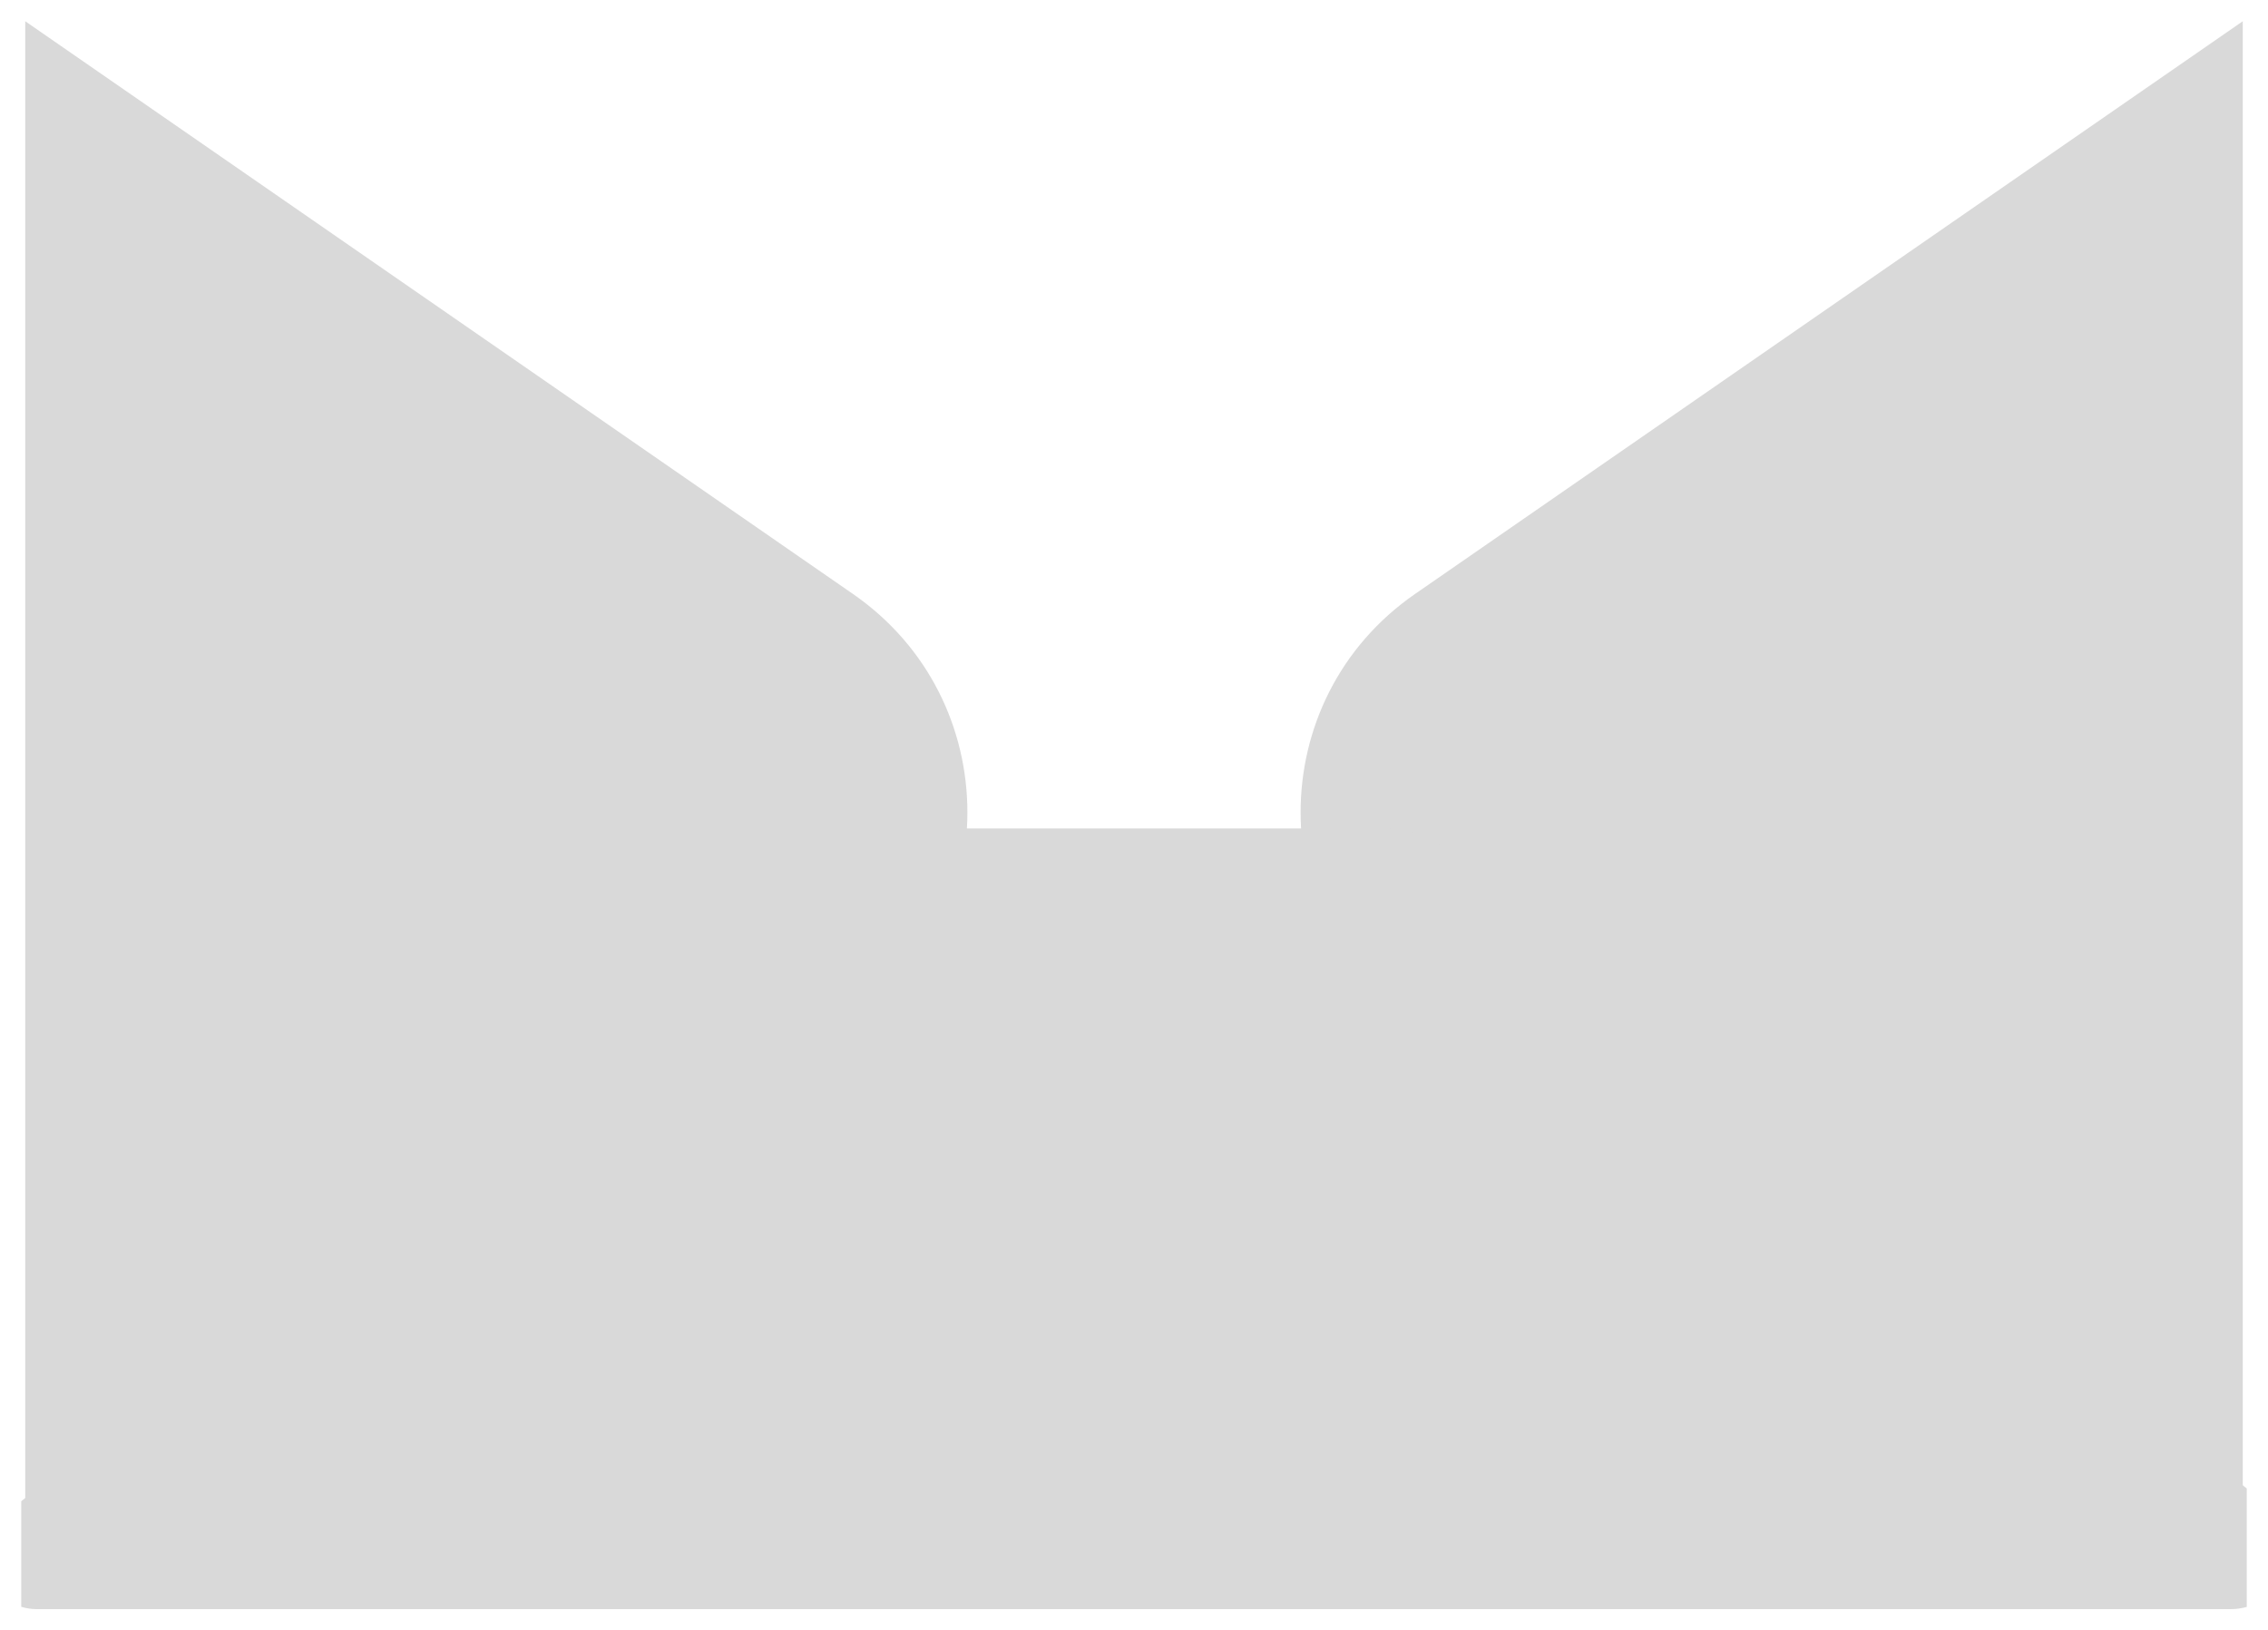 <svg width="427" height="307" viewBox="0 0 427 307" fill="none" xmlns="http://www.w3.org/2000/svg">
<g filter="url(#filter0_d_357_31)">
<path d="M267.414 114.841C238.684 134.723 238.684 177.19 267.414 197.072L423.25 304.913V7L267.414 114.841Z" fill="#D9D9D9"/>
</g>
<g filter="url(#filter1_d_357_31)">
<path d="M159.586 114.841C188.316 134.723 188.316 177.19 159.586 197.072L3.75 304.913L3.75 7L159.586 114.841Z" fill="#D9D9D9"/>
</g>
<g filter="url(#filter2_d_357_31)">
<path fill-rule="evenodd" clip-rule="evenodd" d="M169.473 158C164.934 158 160.53 159.544 156.984 162.378L4 284.675V304.556C4.931 304.845 5.921 305 6.946 305H419.974C421.023 305 422.038 304.853 423 304.58V282.277L273.016 162.378C269.47 159.544 265.066 158 260.527 158H169.473Z" fill="#D9D9D9"/>
</g>
<defs>
<filter id="filter0_d_357_31" x="240.866" y="0" width="185.384" height="305.913" filterUnits="userSpaceOnUse" color-interpolation-filters="sRGB">
<feFlood flood-opacity="0" result="BackgroundImageFix"/>
<feColorMatrix in="SourceAlpha" type="matrix" values="0 0 0 0 0 0 0 0 0 0 0 0 0 0 0 0 0 0 127 0" result="hardAlpha"/>
<feOffset dx="-1" dy="-3"/>
<feGaussianBlur stdDeviation="2"/>
<feComposite in2="hardAlpha" operator="out"/>
<feColorMatrix type="matrix" values="0 0 0 0 0 0 0 0 0 0 0 0 0 0 0 0 0 0 0.25 0"/>
<feBlend mode="normal" in2="BackgroundImageFix" result="effect1_dropShadow_357_31"/>
<feBlend mode="normal" in="SourceGraphic" in2="effect1_dropShadow_357_31" result="shape"/>
</filter>
<filter id="filter1_d_357_31" x="0.75" y="0" width="185.384" height="305.913" filterUnits="userSpaceOnUse" color-interpolation-filters="sRGB">
<feFlood flood-opacity="0" result="BackgroundImageFix"/>
<feColorMatrix in="SourceAlpha" type="matrix" values="0 0 0 0 0 0 0 0 0 0 0 0 0 0 0 0 0 0 127 0" result="hardAlpha"/>
<feOffset dx="1" dy="-3"/>
<feGaussianBlur stdDeviation="2"/>
<feComposite in2="hardAlpha" operator="out"/>
<feColorMatrix type="matrix" values="0 0 0 0 0 0 0 0 0 0 0 0 0 0 0 0 0 0 0.25 0"/>
<feBlend mode="normal" in2="BackgroundImageFix" result="effect1_dropShadow_357_31"/>
<feBlend mode="normal" in="SourceGraphic" in2="effect1_dropShadow_357_31" result="shape"/>
</filter>
<filter id="filter2_d_357_31" x="0" y="152" width="427" height="155" filterUnits="userSpaceOnUse" color-interpolation-filters="sRGB">
<feFlood flood-opacity="0" result="BackgroundImageFix"/>
<feColorMatrix in="SourceAlpha" type="matrix" values="0 0 0 0 0 0 0 0 0 0 0 0 0 0 0 0 0 0 127 0" result="hardAlpha"/>
<feOffset dy="-2"/>
<feGaussianBlur stdDeviation="2"/>
<feComposite in2="hardAlpha" operator="out"/>
<feColorMatrix type="matrix" values="0 0 0 0 0 0 0 0 0 0 0 0 0 0 0 0 0 0 0.25 0"/>
<feBlend mode="normal" in2="BackgroundImageFix" result="effect1_dropShadow_357_31"/>
<feBlend mode="normal" in="SourceGraphic" in2="effect1_dropShadow_357_31" result="shape"/>
</filter>
</defs>
</svg>
